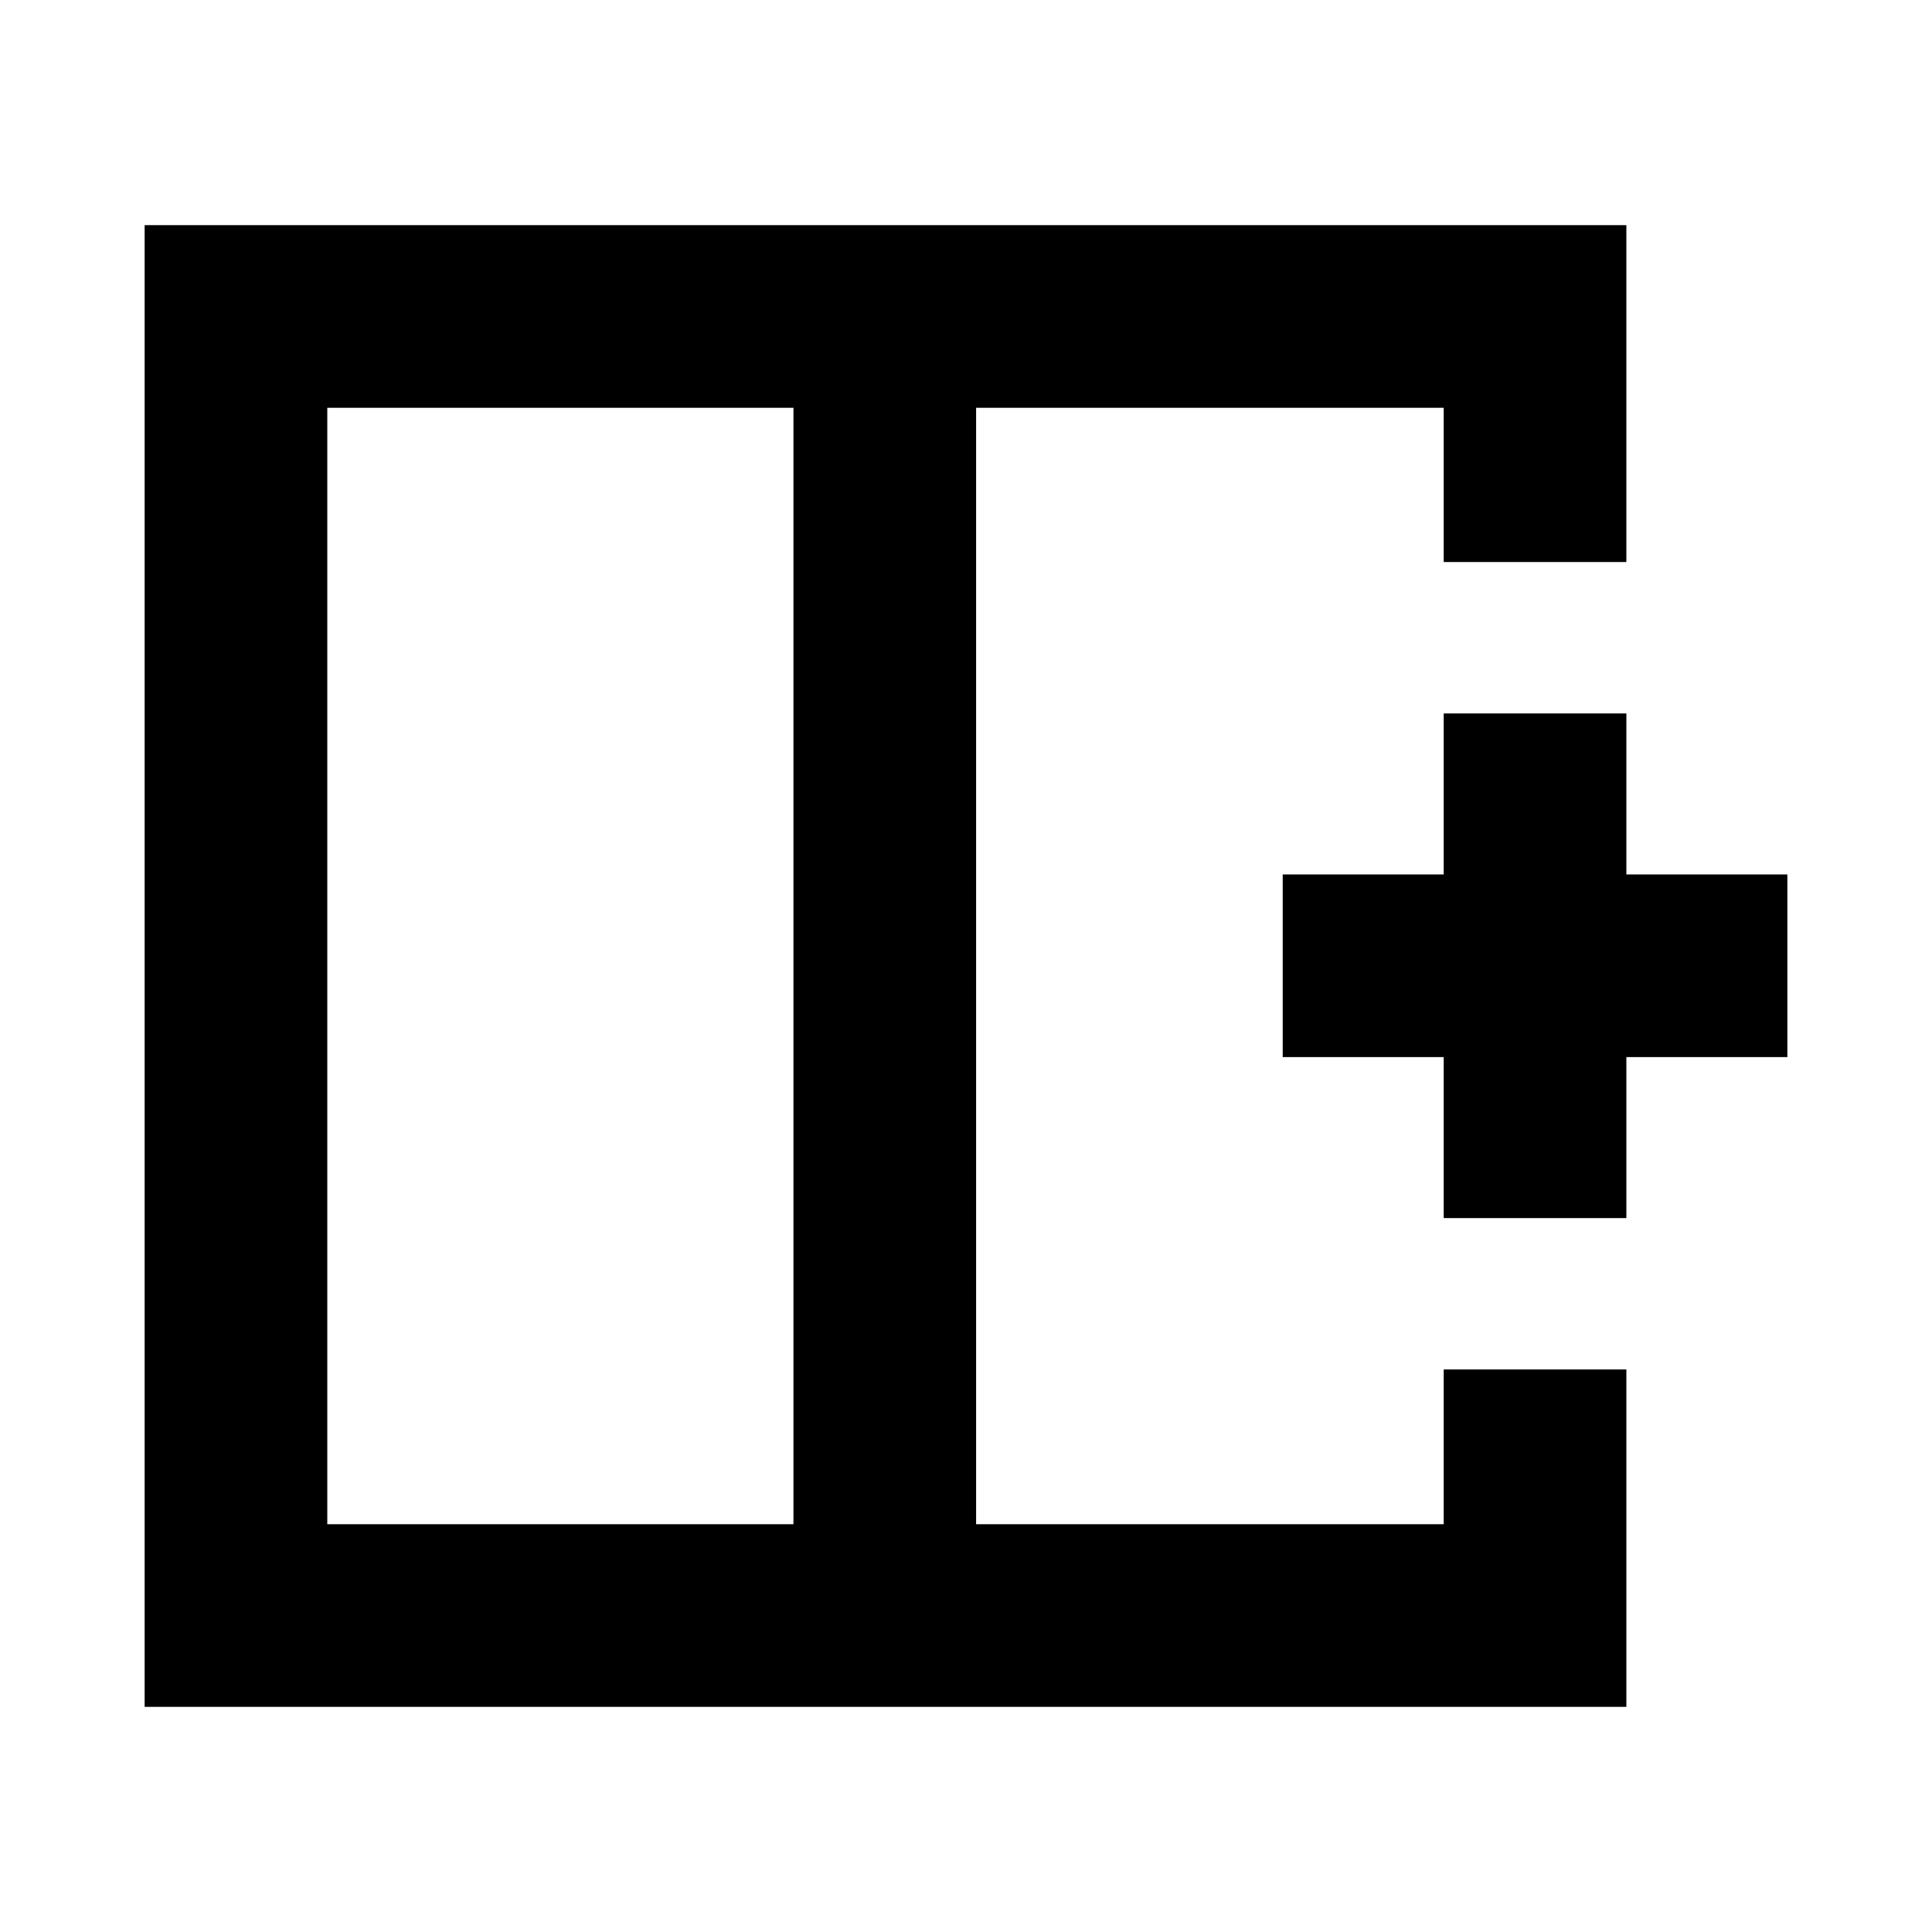 <svg xmlns="http://www.w3.org/2000/svg" height="24" viewBox="0 -960 960 960" width="24"><path d="M162.63-757.37v554.74h231.63v-554.74H162.63Zm-90.76 645.5v-736.26h736.26v167.41h-90.76v-76.65H485.02v554.74h232.35v-76.89h90.76v167.65H71.87ZM485.02-480Zm-90.76 0h90.76-90.76Zm0 0Zm323.11 125.26v-80h-80v-90.76h80v-80h90.76v80h80v90.76h-80v80h-90.76Z"/></svg>